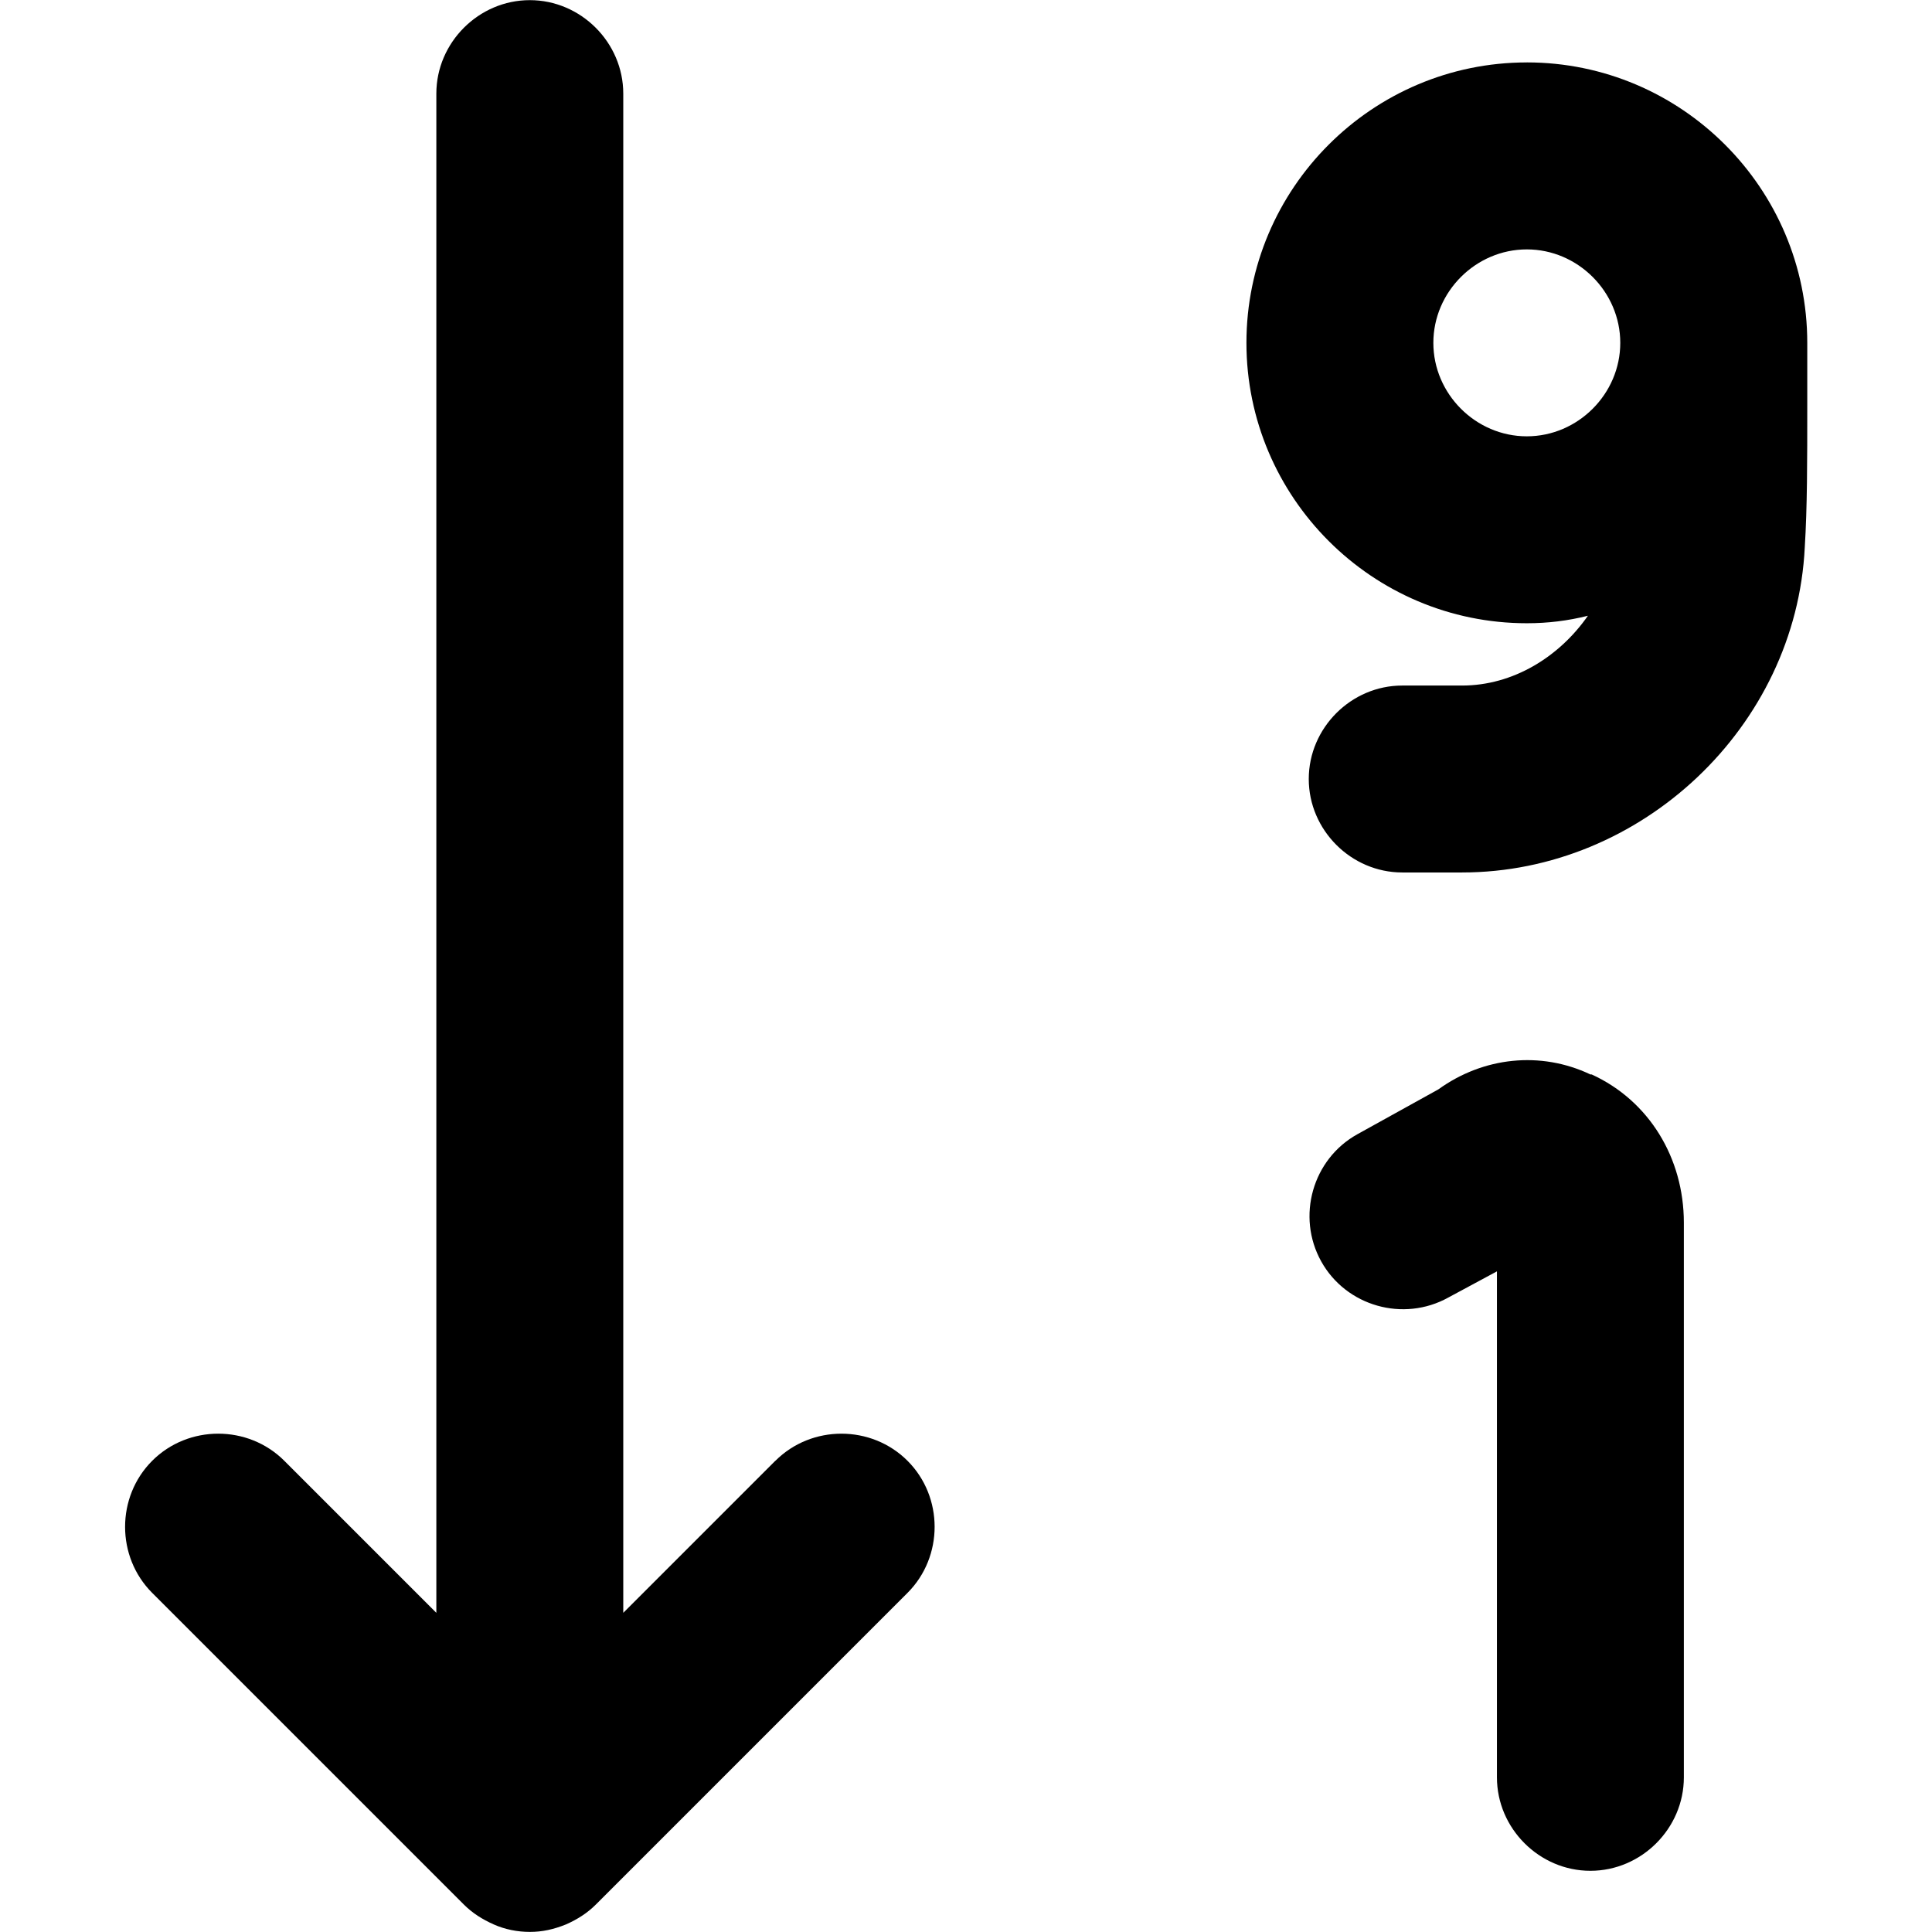 <!-- Generated by IcoMoon.io -->
<svg version="1.1" xmlns="http://www.w3.org/2000/svg" width="80" height="80" viewBox="0 0 80 80">
<title>sort-numeric-down-alt</title>
<path d="M32.104 60.488l-6.296 6.296v-62.908c0-2.116-1.755-3.87-3.87-3.87s-3.87 1.755-3.87 3.87v62.908l-6.296-6.296c-1.497-1.497-3.974-1.497-5.47 0s-1.497 3.974 0 5.47l12.902 12.902c0.361 0.361 0.774 0.619 1.239 0.826s0.981 0.31 1.497 0.31 0.981-0.103 1.497-0.31c0.464-0.206 0.877-0.464 1.239-0.826l12.902-12.902c1.497-1.497 1.497-3.974 0-5.47s-3.974-1.497-5.47 0z"></path>
<path d="M65.855 44.49c-2.064-0.981-4.438-0.722-6.296 0.619l-3.354 1.858c-1.858 1.032-2.529 3.406-1.497 5.264s3.406 2.529 5.264 1.497l2.013-1.084v20.952c0 2.116 1.755 3.87 3.87 3.87s3.87-1.755 3.87-3.87v-22.965c0-2.684-1.445-5.057-3.819-6.141z"></path>
<path d="M63.223 2.585c-6.399 0-11.611 5.212-11.611 11.611s5.212 11.611 11.611 11.611c0.877 0 1.703-0.103 2.529-0.31-1.187 1.703-3.096 2.89-5.212 2.89h-2.477c-2.116 0-3.87 1.755-3.87 3.87s1.755 3.87 3.87 3.87h2.477c7.431 0 13.831-6.038 14.192-13.469 0.103-1.651 0.103-3.561 0.103-5.883v-2.58c0-6.399-5.212-11.611-11.611-11.611zM59.352 14.197c0-2.116 1.755-3.87 3.87-3.87s3.87 1.755 3.87 3.87-1.755 3.87-3.87 3.87-3.87-1.755-3.87-3.87z"></path>
</svg>
